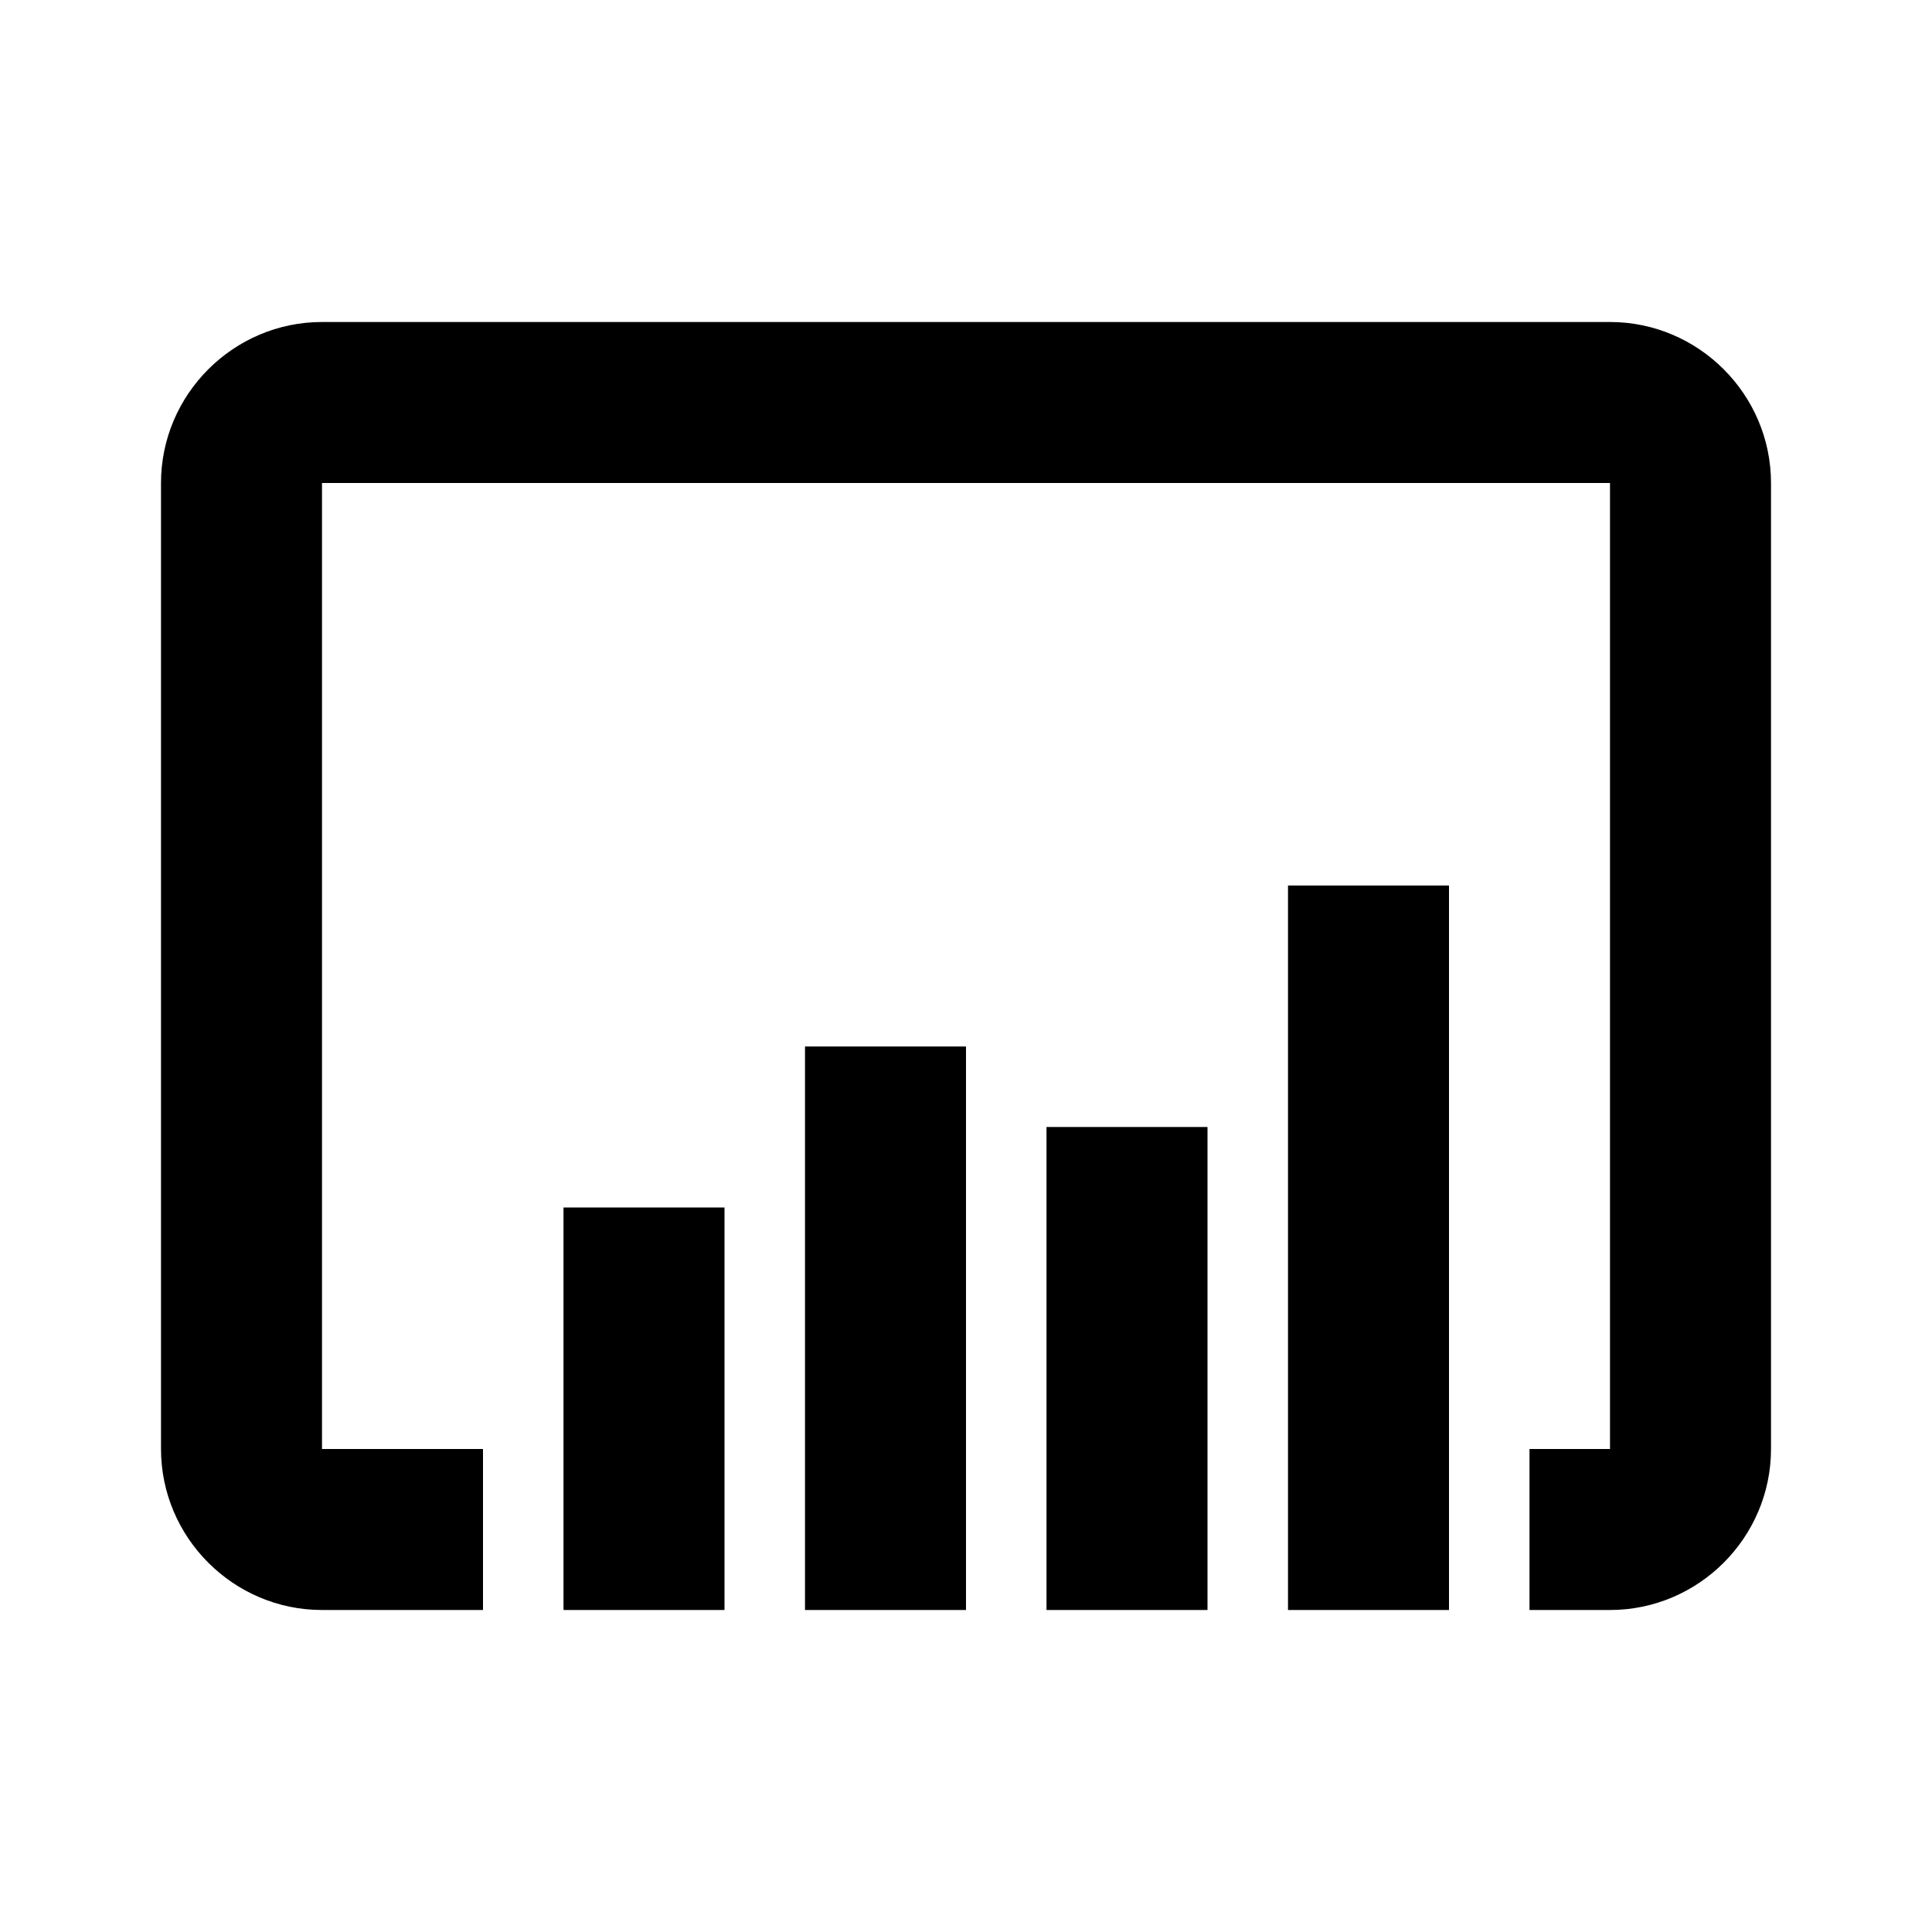<svg width="24" height="24" viewBox="0 0 24 24" xmlns="http://www.w3.org/2000/svg"><path d="M20 4H4c-1.1 0-2 .9-2 2v12c0 1.1.9 2 2 2h2v-2H4V6h16v12h-1v2h1c1.1 0 2-.9 2-2V6c0-1.1-.9-2-2-2z"/><path d="M7 15h2v5H7v-5zM10 13h2v7h-2v-7zM13 14h2v6h-2v-6zM16 11h2v9h-2v-9z"/></svg>
